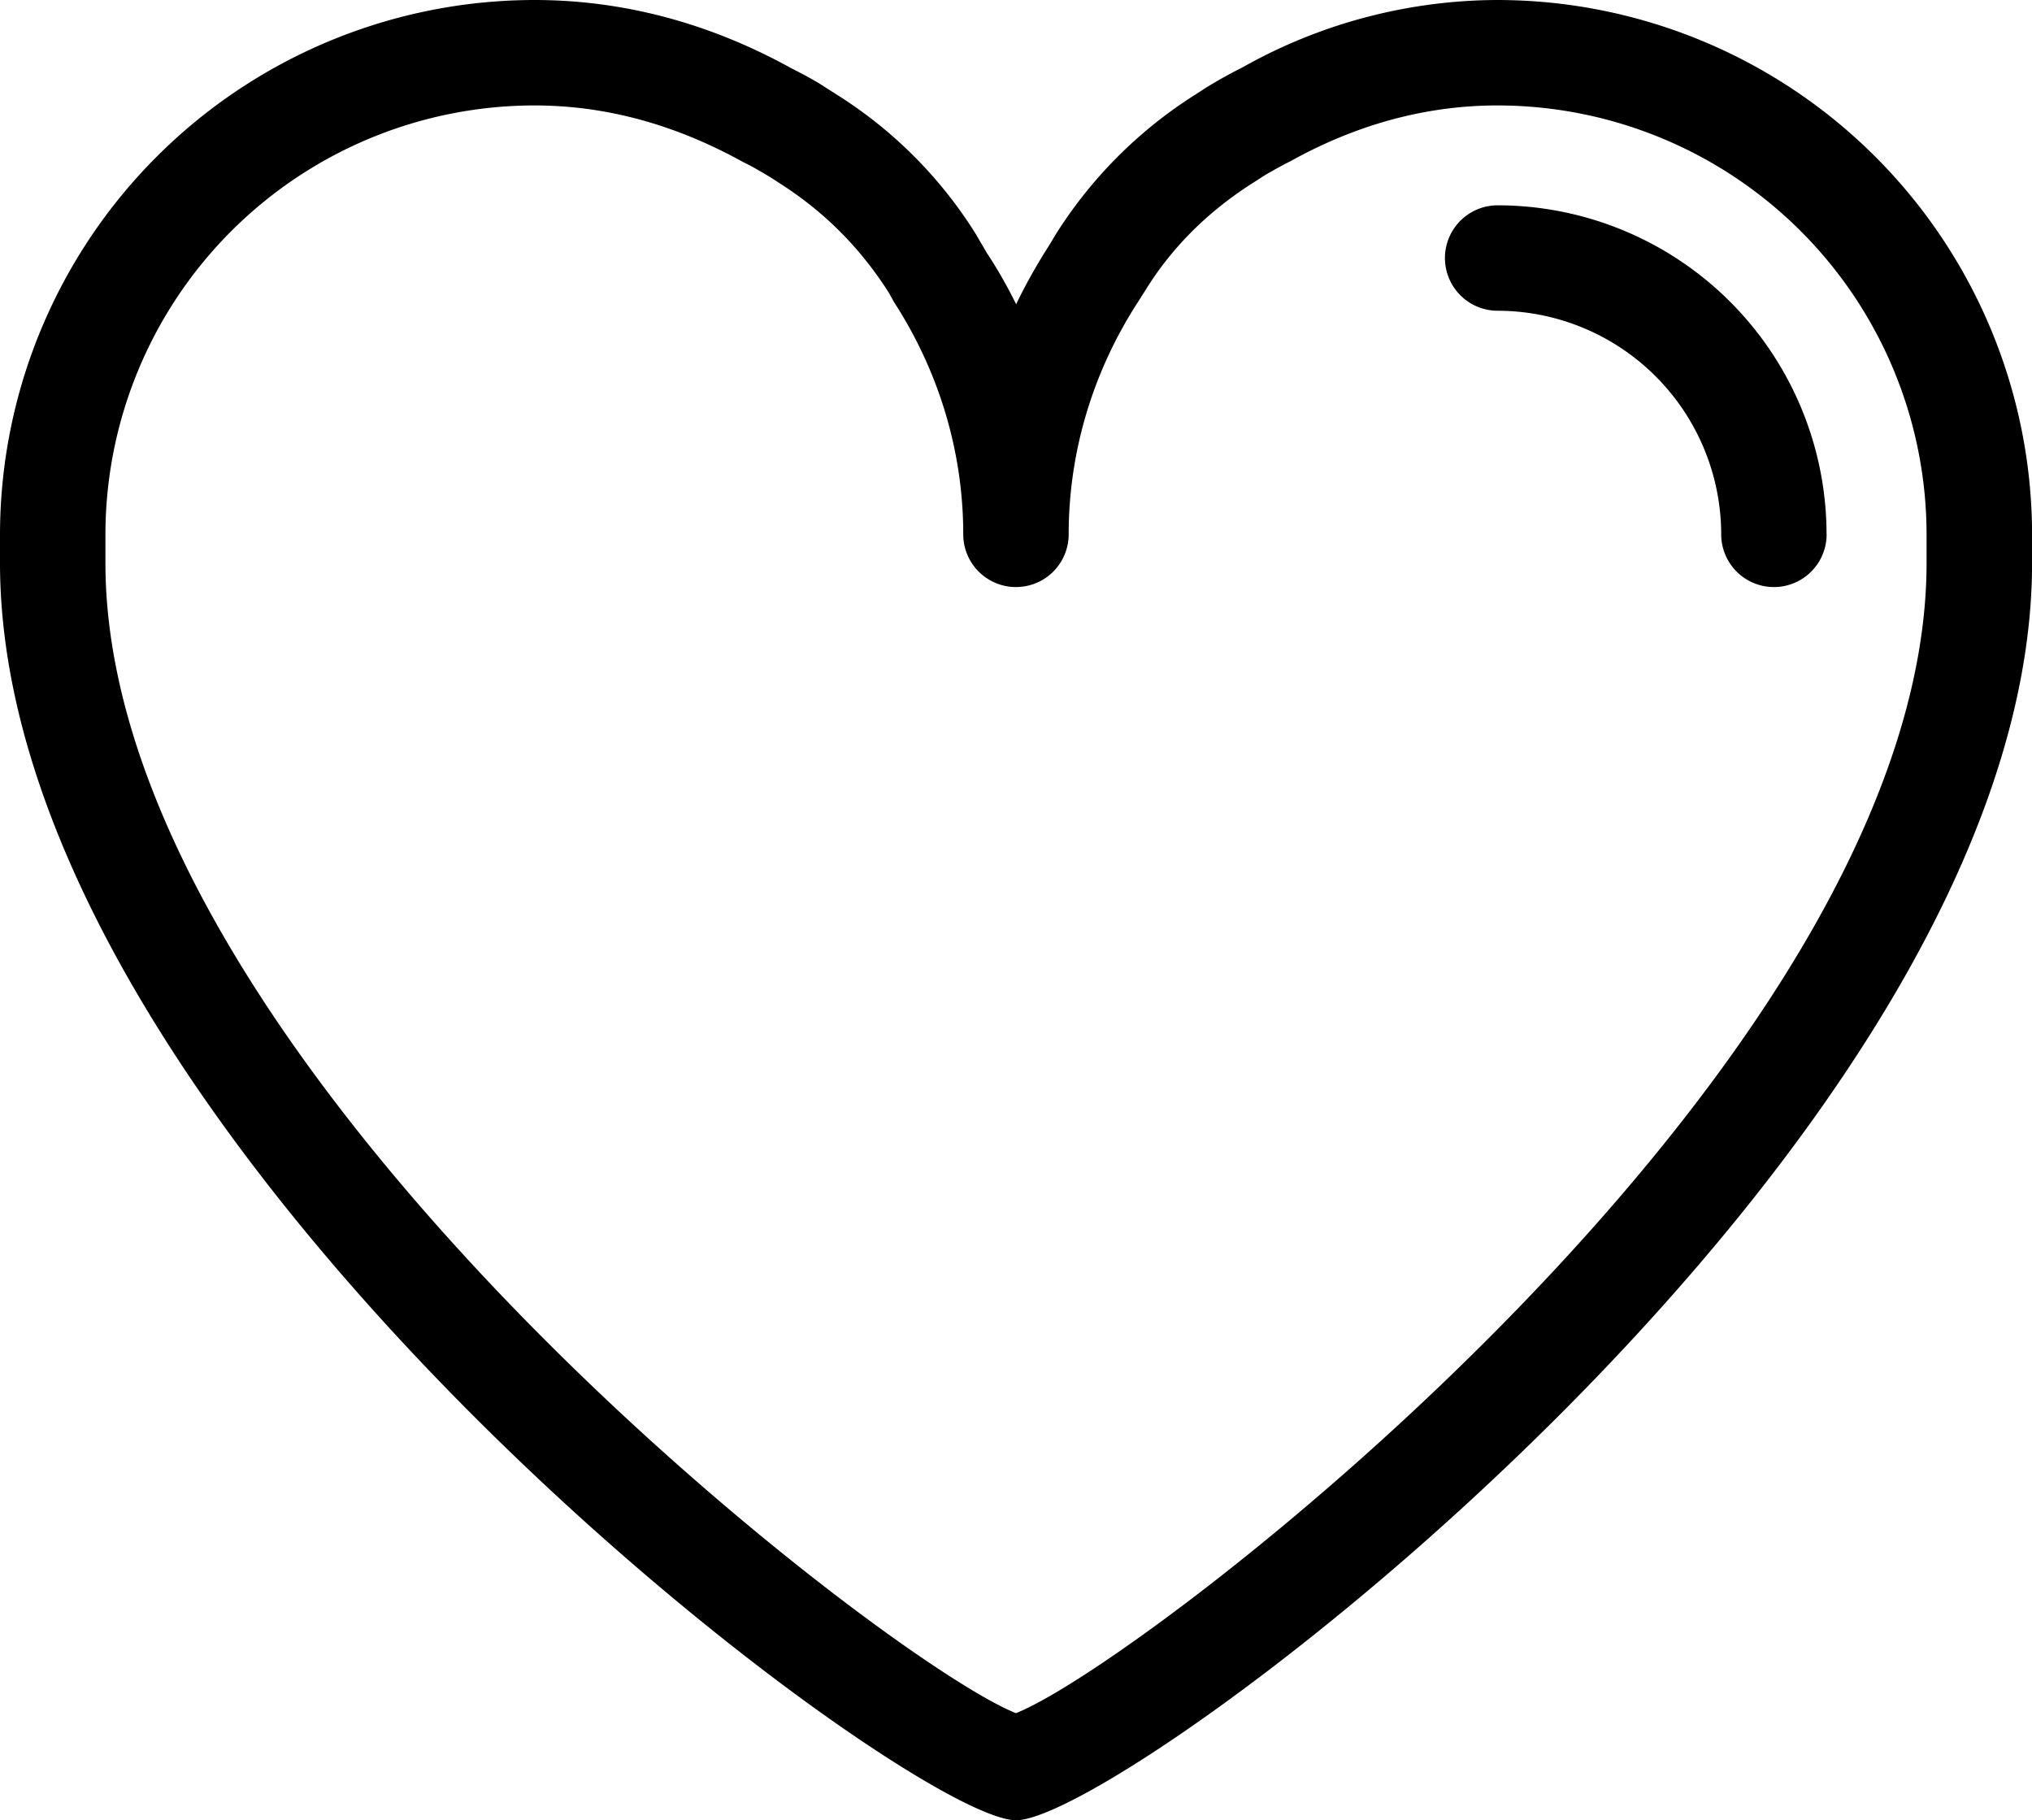 <svg xmlns="http://www.w3.org/2000/svg" width="25.557" height="22.893" viewBox="0 0 25.557 22.893"><path d="M18.837 2.582a.663.663 0 1 0-.001 1.326 2.816 2.816 0 0 1 2.812 2.812.663.663 0 0 0 1.326 0l-.001-.002a4.141 4.141 0 0 0-4.136-4.136z"/><path d="M18.836 0a6.568 6.568 0 0 0-3.21.848 6.045 6.045 0 0 0-.463.258l-.145.094a5.613 5.613 0 0 0-1.746 1.758l-.074.124a6.991 6.991 0 0 0-.418.744 5.783 5.783 0 0 0-.367-.643l-.144-.246a5.525 5.525 0 0 0-1.707-1.723l-.265-.169a5.253 5.253 0 0 0-.334-.181C8.93.291 7.839 0 6.721 0A6.728 6.728 0 0 0 0 6.72v.359c0 7.292 11.39 15.813 12.779 15.813s12.779-8.521 12.779-15.813V6.72A6.73 6.73 0 0 0 18.836 0zm5.395 7.079c0 6.277-9.801 13.815-11.453 14.466-1.652-.651-11.452-8.188-11.452-14.466V6.72a5.4 5.4 0 0 1 5.395-5.394c.891 0 1.765.235 2.631.715.098.047.192.101.339.189l.131.085c.551.355.995.799 1.355 1.363l.069.124c.569.88.869 1.889.869 2.918a.663.663 0 0 0 1.326 0c0-1.029.3-2.038.869-2.918l.104-.164c.325-.524.77-.968 1.321-1.323l.184-.118c.095-.054.188-.108.318-.173.834-.463 1.708-.698 2.599-.698a5.4 5.4 0 0 1 5.395 5.394v.359z"/></svg>